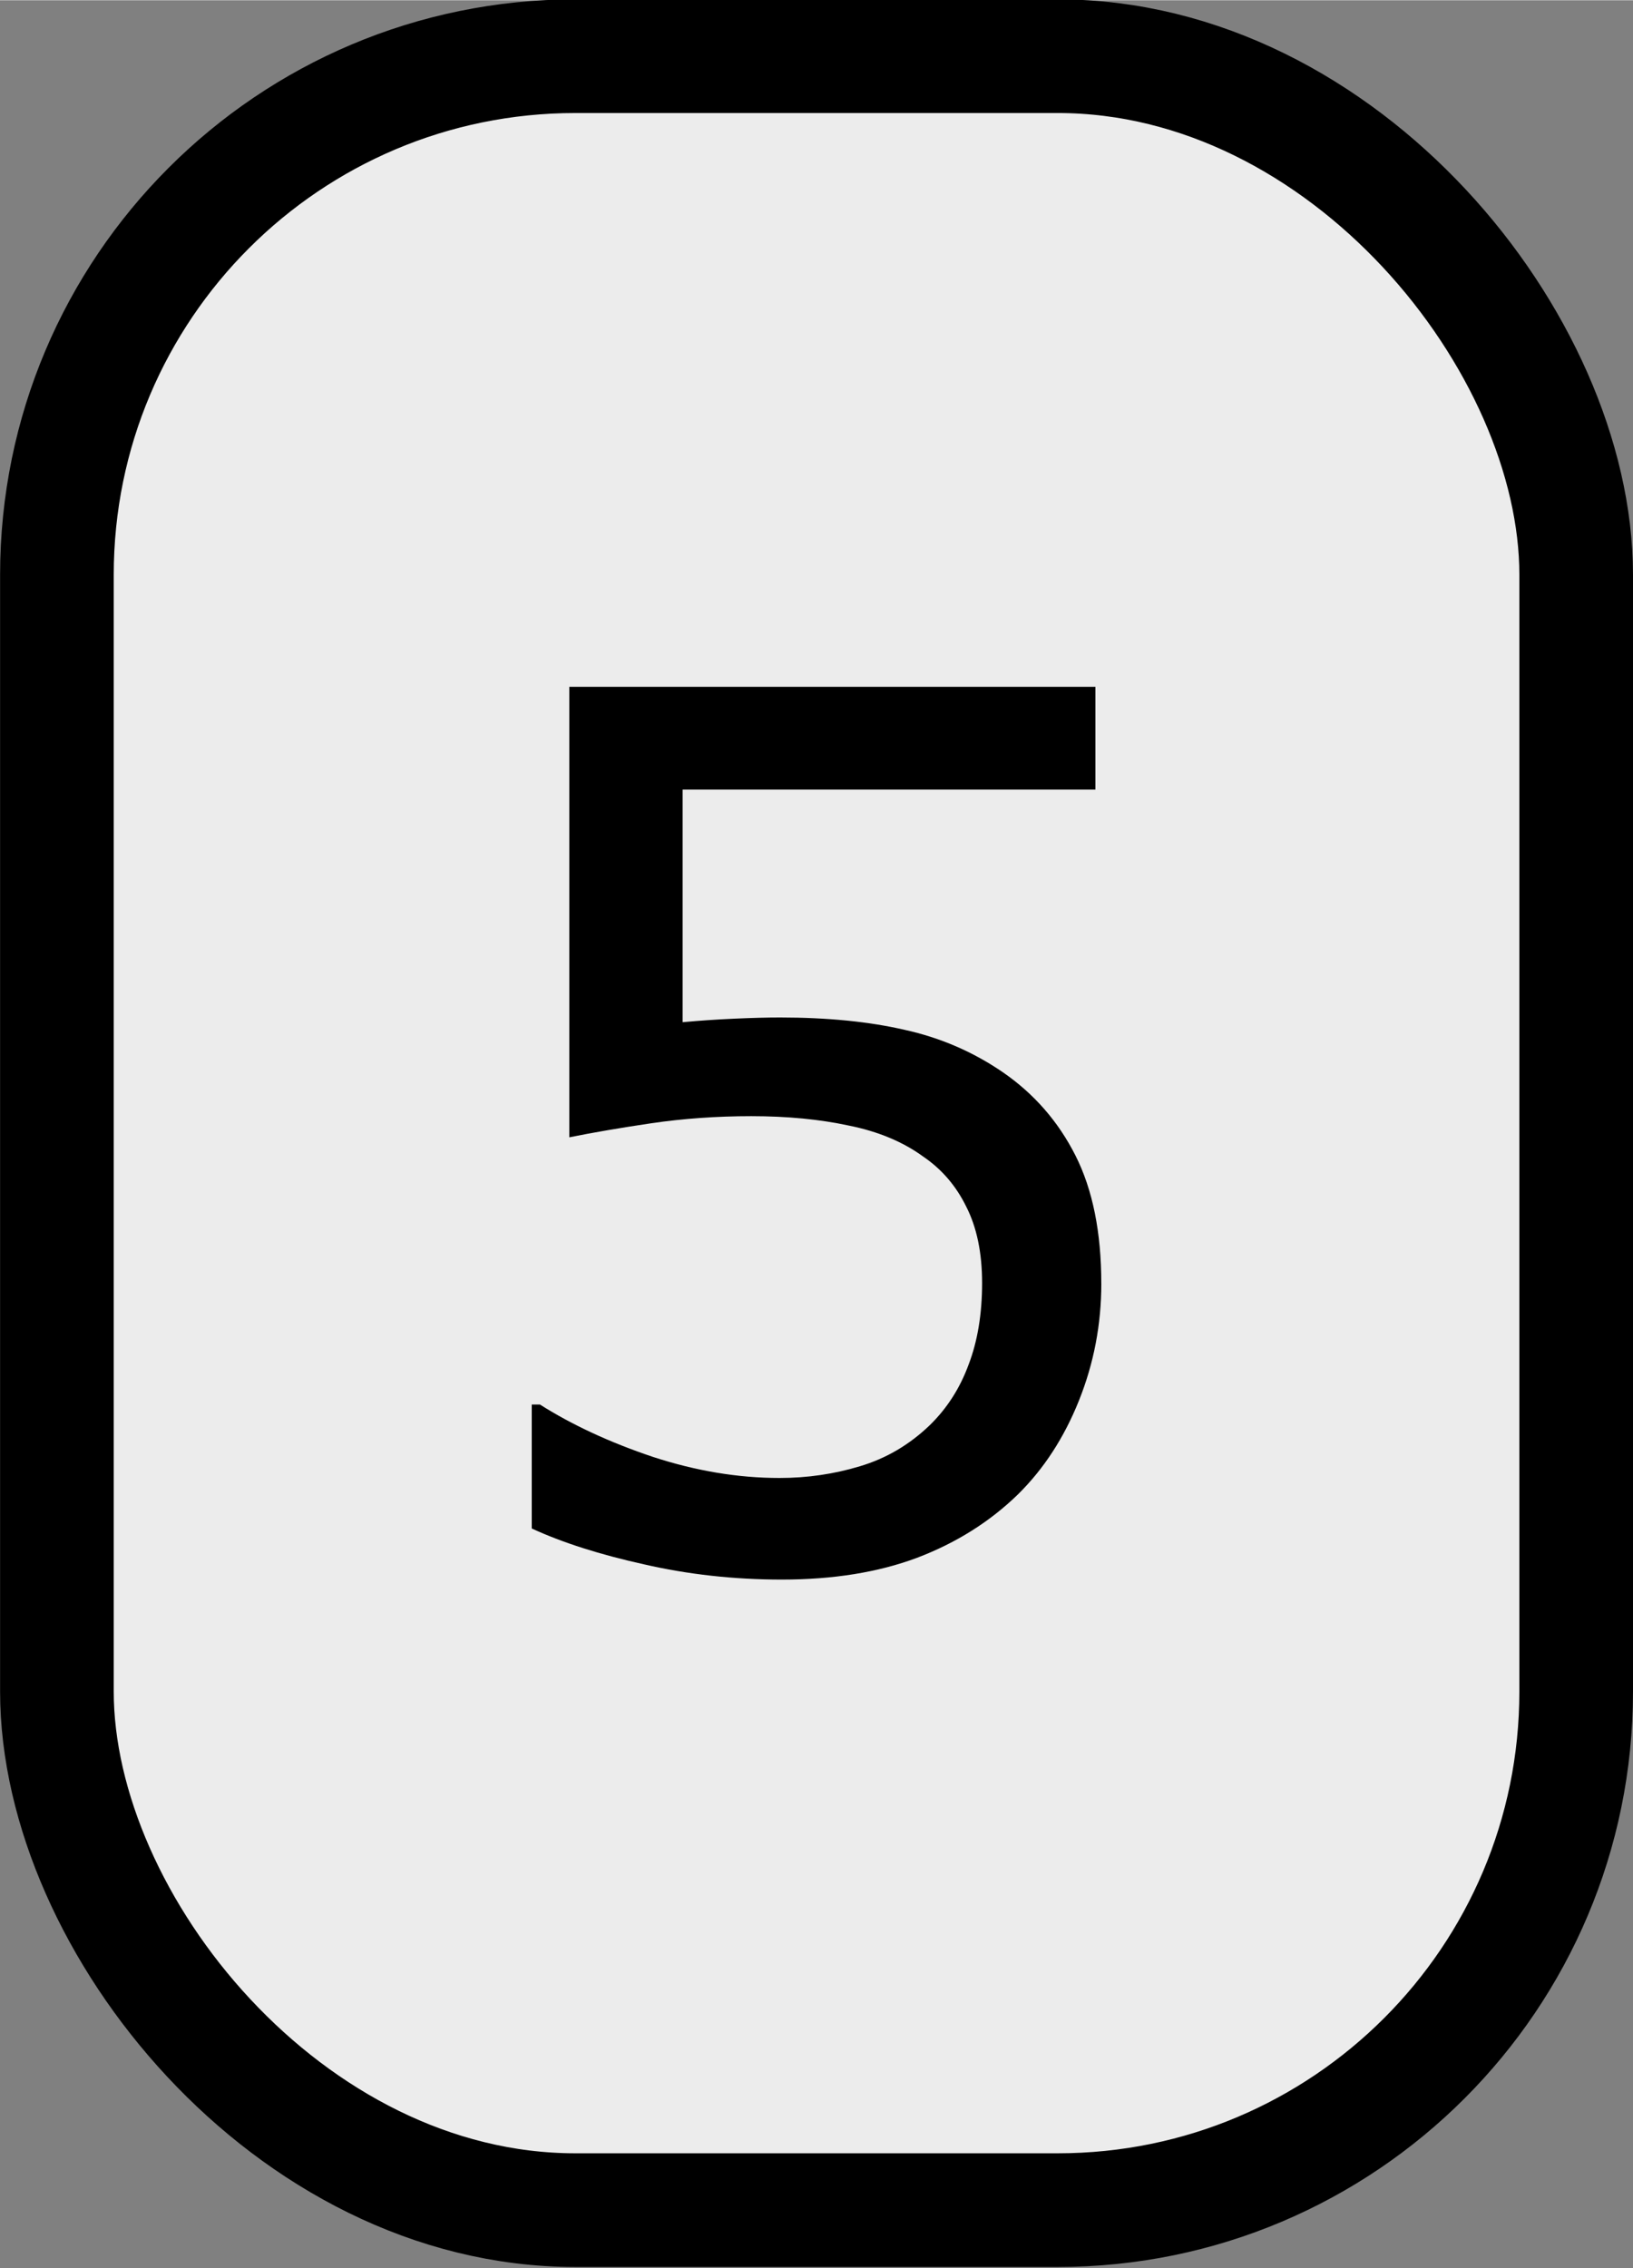 <?xml version="1.0" encoding="UTF-8" standalone="no"?>
<svg
   width="1.207in"
   height="1.676in"
   viewBox="0 0 108.63 150.807"
   id="svg2"
   version="1.1"
   inkscape:version="1.1.2 (b8e25be833, 2022-02-05)"
   sodipodi:docname="location-row-5.svg"
   xmlns:inkscape="http://www.inkscape.org/namespaces/inkscape"
   xmlns:sodipodi="http://sodipodi.sourceforge.net/DTD/sodipodi-0.dtd"
   xmlns="http://www.w3.org/2000/svg"
   xmlns:svg="http://www.w3.org/2000/svg"
   xmlns:rdf="http://www.w3.org/1999/02/22-rdf-syntax-ns#"
   xmlns:cc="http://creativecommons.org/ns#"
   xmlns:dc="http://purl.org/dc/elements/1.1/">
  <rect x="0" y="0" width="108.63" height="150.807" fill="#808080" stroke="none"/>
  <defs
     id="defs4" />
  <sodipodi:namedview
     id="base"
     pagecolor="#ffffff"
     bordercolor="#666666"
     borderopacity="1.0"
     inkscape:pageopacity="0.0"
     inkscape:pageshadow="2"
     inkscape:zoom="1.6245779"
     inkscape:cx="-53.860144"
     inkscape:cy="60.323362"
     inkscape:document-units="in"
     inkscape:current-layer="g57"
     showgrid="true"
     units="in"
     inkscape:showpageshadow="false"
     showguides="false"
     inkscape:window-width="1920"
     inkscape:window-height="1009"
     inkscape:window-x="-8"
     inkscape:window-y="-8"
     inkscape:window-maximized="1"
     objecttolerance="10000"
     inkscape:snap-bbox="true"
     guidetolerance="10000"
     inkscape:object-nodes="true"
     fit-margin-top="0"
     fit-margin-left="0"
     fit-margin-right="0"
     fit-margin-bottom="0"
     inkscape:snap-page="true"
     inkscape:snap-bbox-edge-midpoints="false"
     inkscape:bbox-nodes="true"
     inkscape:snap-bbox-midpoints="true"
     inkscape:snap-global="false"
     inkscape:document-rotation="0"
     inkscape:pagecheckerboard="0" />
  <g
     inkscape:label="Layer 1"
     inkscape:groupmode="layer"
     id="layer1"
     transform="translate(-11.662,-948)">
    <g
       id="g22"
       transform="matrix(0.7,0,0,0.7,15,300.709)">
      <g
         id="g57"
         transform="matrix(1.495,0,0,1.495,133.824,-394.454)">
        <rect
           ry="32.951"
           y="885.933"
           x="-89.086"
           height="136.873"
           id="rect851-5"
           style="fill:#ececec;fill-opacity:1;stroke:#000000;stroke-width:7.224;stroke-linecap:round;stroke-linejoin:round;stroke-miterlimit:0;stroke-dasharray:none;stroke-opacity:1"
           width="96.573" />
        <g
           aria-label="5"
           id="text2037"
           style="font-size:76.44px;line-height:1.25;stroke-width:0.896"
           transform="translate(4.972,-21.716)">
          <path
             d="m -27.67,985.641 q 0,3.882 -1.418,7.428 -1.418,3.546 -3.882,5.972 -2.687,2.613 -6.42,4.031 -3.695,1.381 -8.585,1.381 -4.554,0 -8.771,-0.97 -4.218,-0.933 -7.129,-2.277 v -7.875 h 0.523 q 3.061,1.941 7.166,3.322 4.106,1.344 8.062,1.344 2.65,0 5.113,-0.746 2.501,-0.746 4.442,-2.613 1.642,-1.605 2.463,-3.844 0.858,-2.239 0.858,-5.188 0,-2.874 -1.008,-4.852 -0.97,-1.978 -2.725,-3.173 -1.941,-1.418 -4.74,-1.978 -2.762,-0.597 -6.196,-0.597 -3.285,0 -6.345,0.448 -3.023,0.448 -5.225,0.896 v -28.628 h 33.443 v 6.532 h -26.239 v 14.78 q 1.605,-0.149 3.285,-0.224 1.68,-0.075 2.911,-0.075 4.516,0 7.913,0.784 3.397,0.746 6.233,2.687 2.986,2.053 4.628,5.3 1.642,3.247 1.642,8.137 z"
             id="path827" />
        </g>
      </g>
    </g>
  </g>
</svg>
